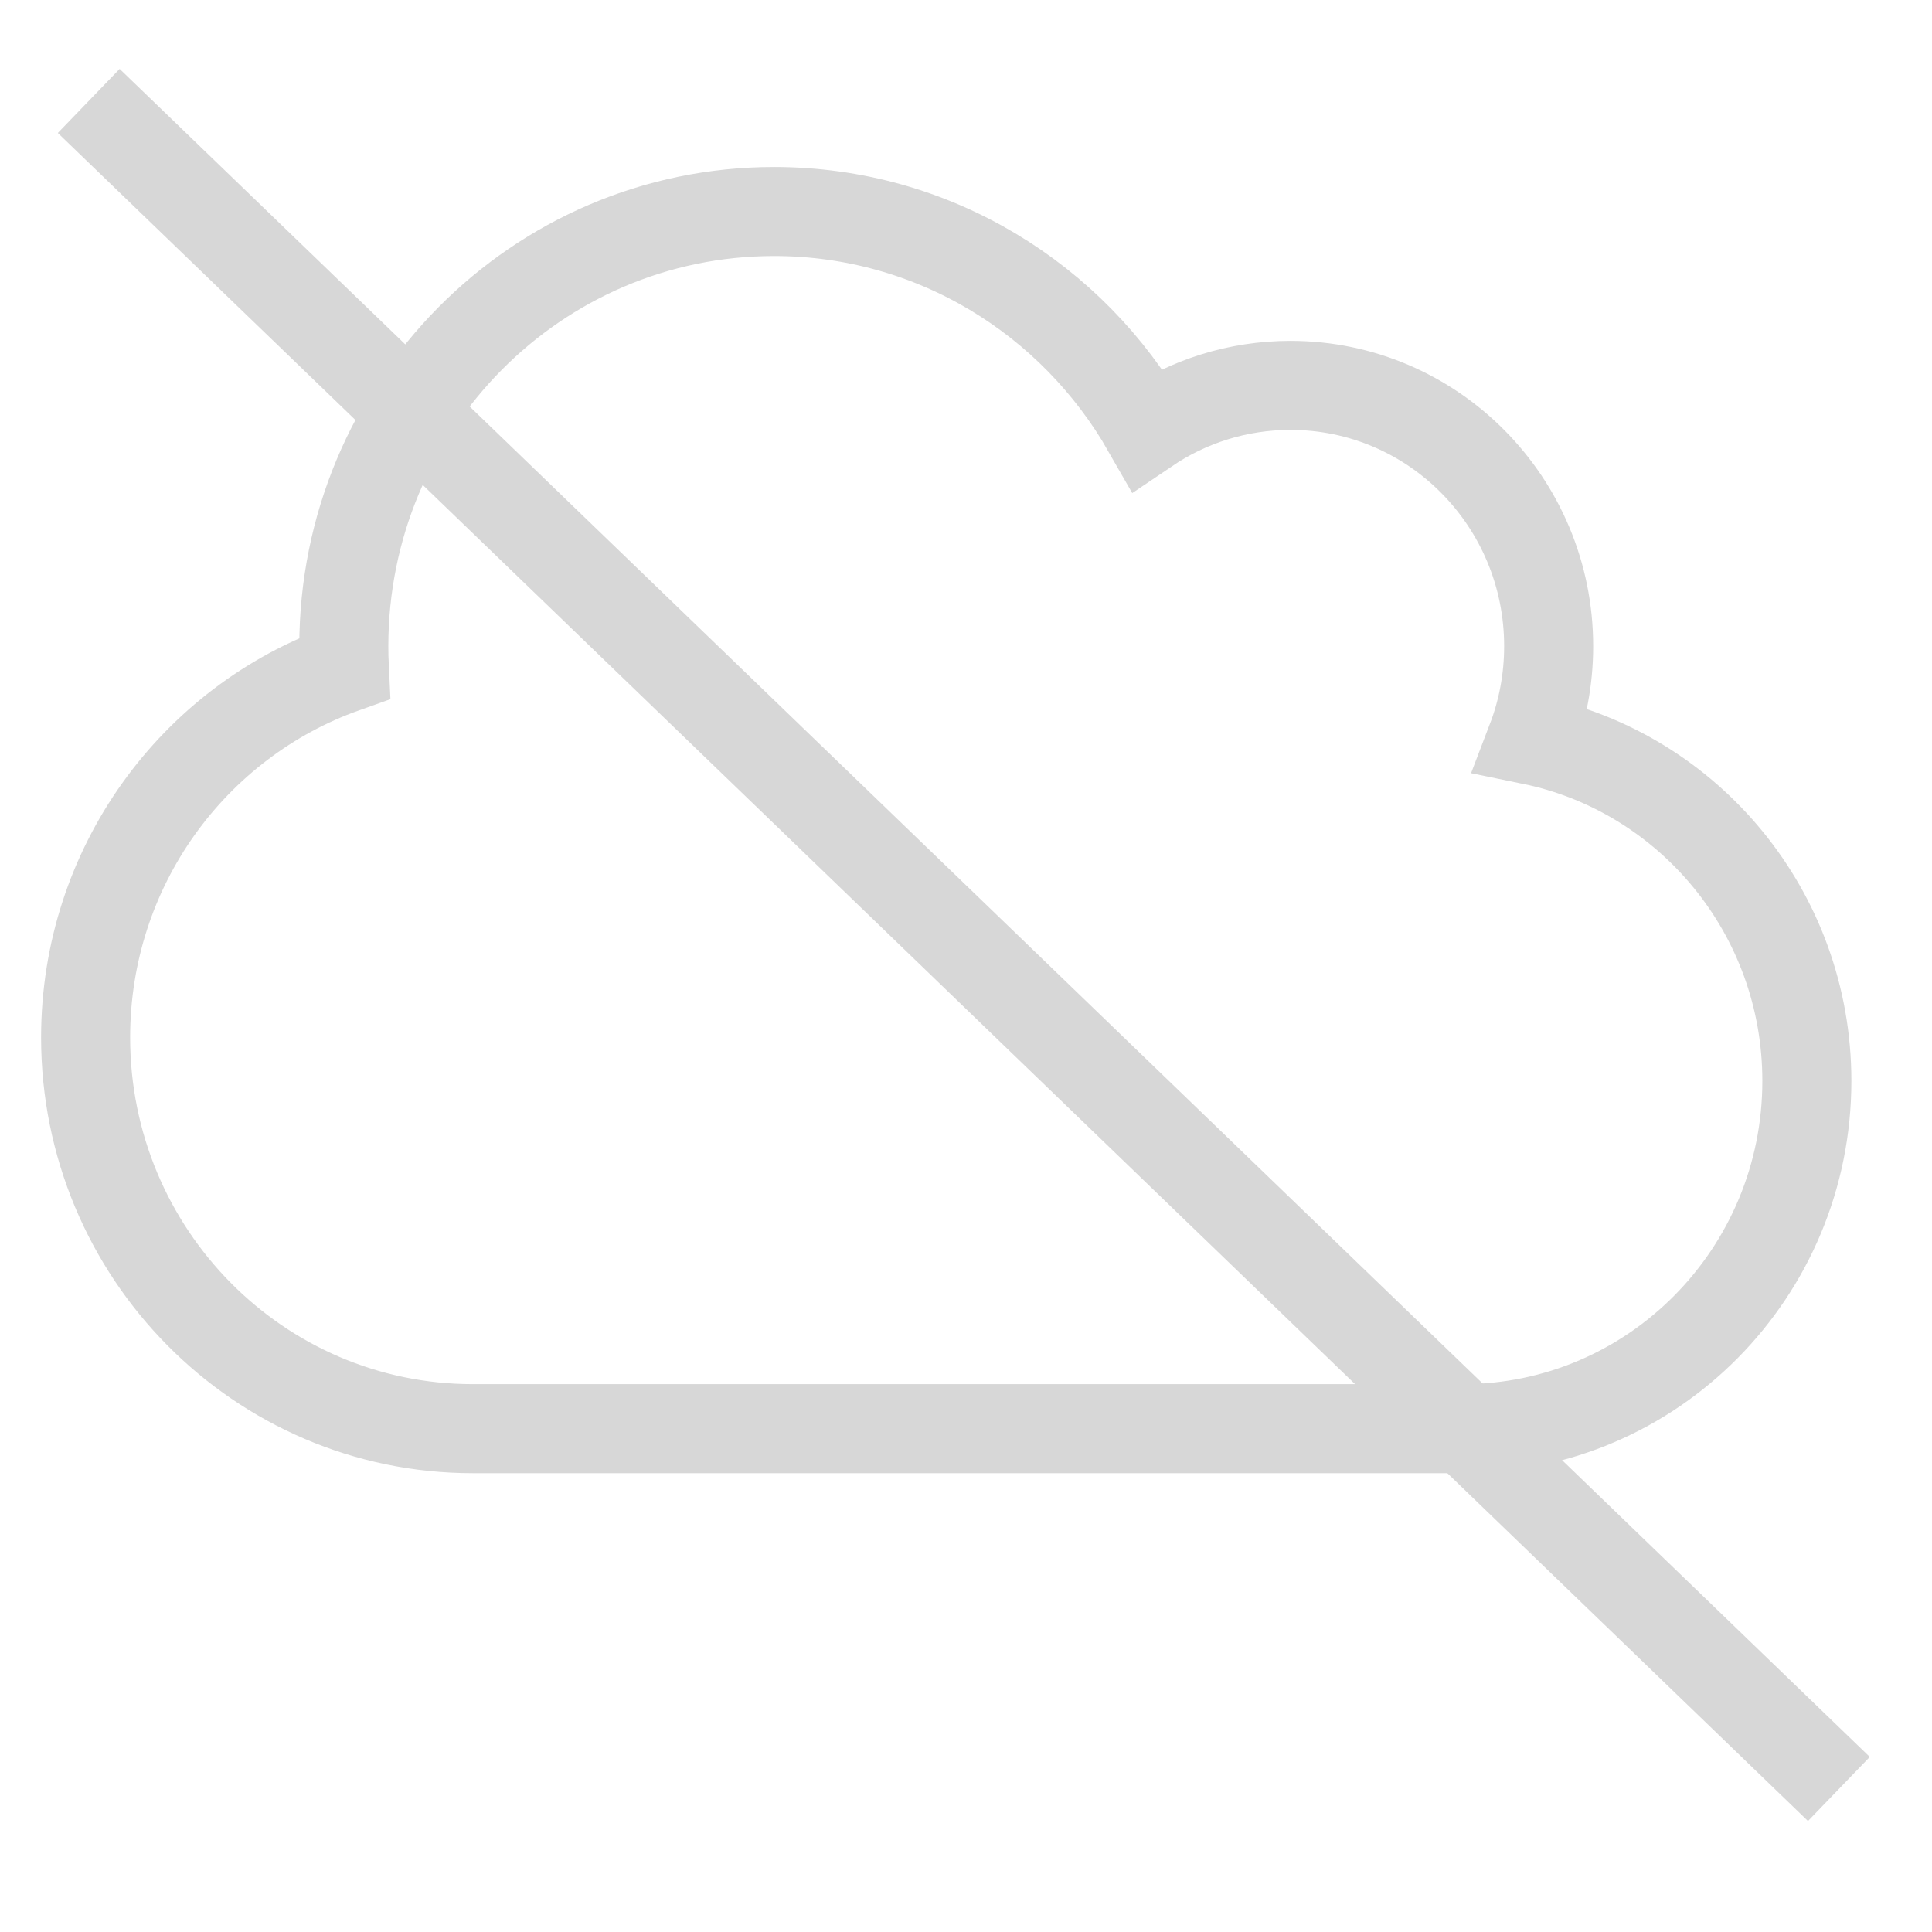 <?xml version="1.0" encoding="UTF-8"?>
<svg width="48px" height="48px" viewBox="0 0 48 48" version="1.1" xmlns="http://www.w3.org/2000/svg" xmlns:xlink="http://www.w3.org/1999/xlink">
    <!-- Generator: Sketch 53.2 (72643) - https://sketchapp.com -->
    <title>offline</title>
    <desc>Created with Sketch.</desc>
    <defs>
        <path d="M35.92,14.113 C36.197,13.389 36.349,12.602 36.349,11.78 C36.349,8.201 33.477,5.3 29.935,5.3 C28.616,5.3 27.391,5.702 26.372,6.391 C24.525,3.157 21.067,0.98 17.105,0.98 C11.201,0.98 6.415,5.815 6.415,11.78 C6.415,11.964 6.419,12.147 6.428,12.329 C2.684,13.66 0,17.263 0,21.5 C0,26.868 4.308,31.22 9.622,31.22 L34.211,31.22 C38.934,31.22 42.764,27.352 42.764,22.58 C42.764,18.4 39.825,14.913 35.92,14.113 Z" id="path-1"></path>
    </defs>
    <g id="offline" stroke="none" stroke-width="1" fill="none" fill-rule="evenodd">
        <g id="Group" transform="translate(2, 3)">
            <g id="Solid/cloud" transform="translate(0.127, 1.275)">
                <mask id="mask-2" fill="white">
                    <use xlink:href="#path-1"></use>
                </mask>
                <use id="Mask" stroke="#D7D7D7" stroke-width="2.212" xlink:href="#path-1"></use>
            </g>
            <path d="M0.651,0.644 L43.24,40.31" id="Line" stroke="#D7D7D7" stroke-width="2.212" stroke-linecap="square" transform="translate(21.945, 20.477) rotate(1) translate(-21.945, -20.477) "></path>
        </g>
    </g>
</svg>